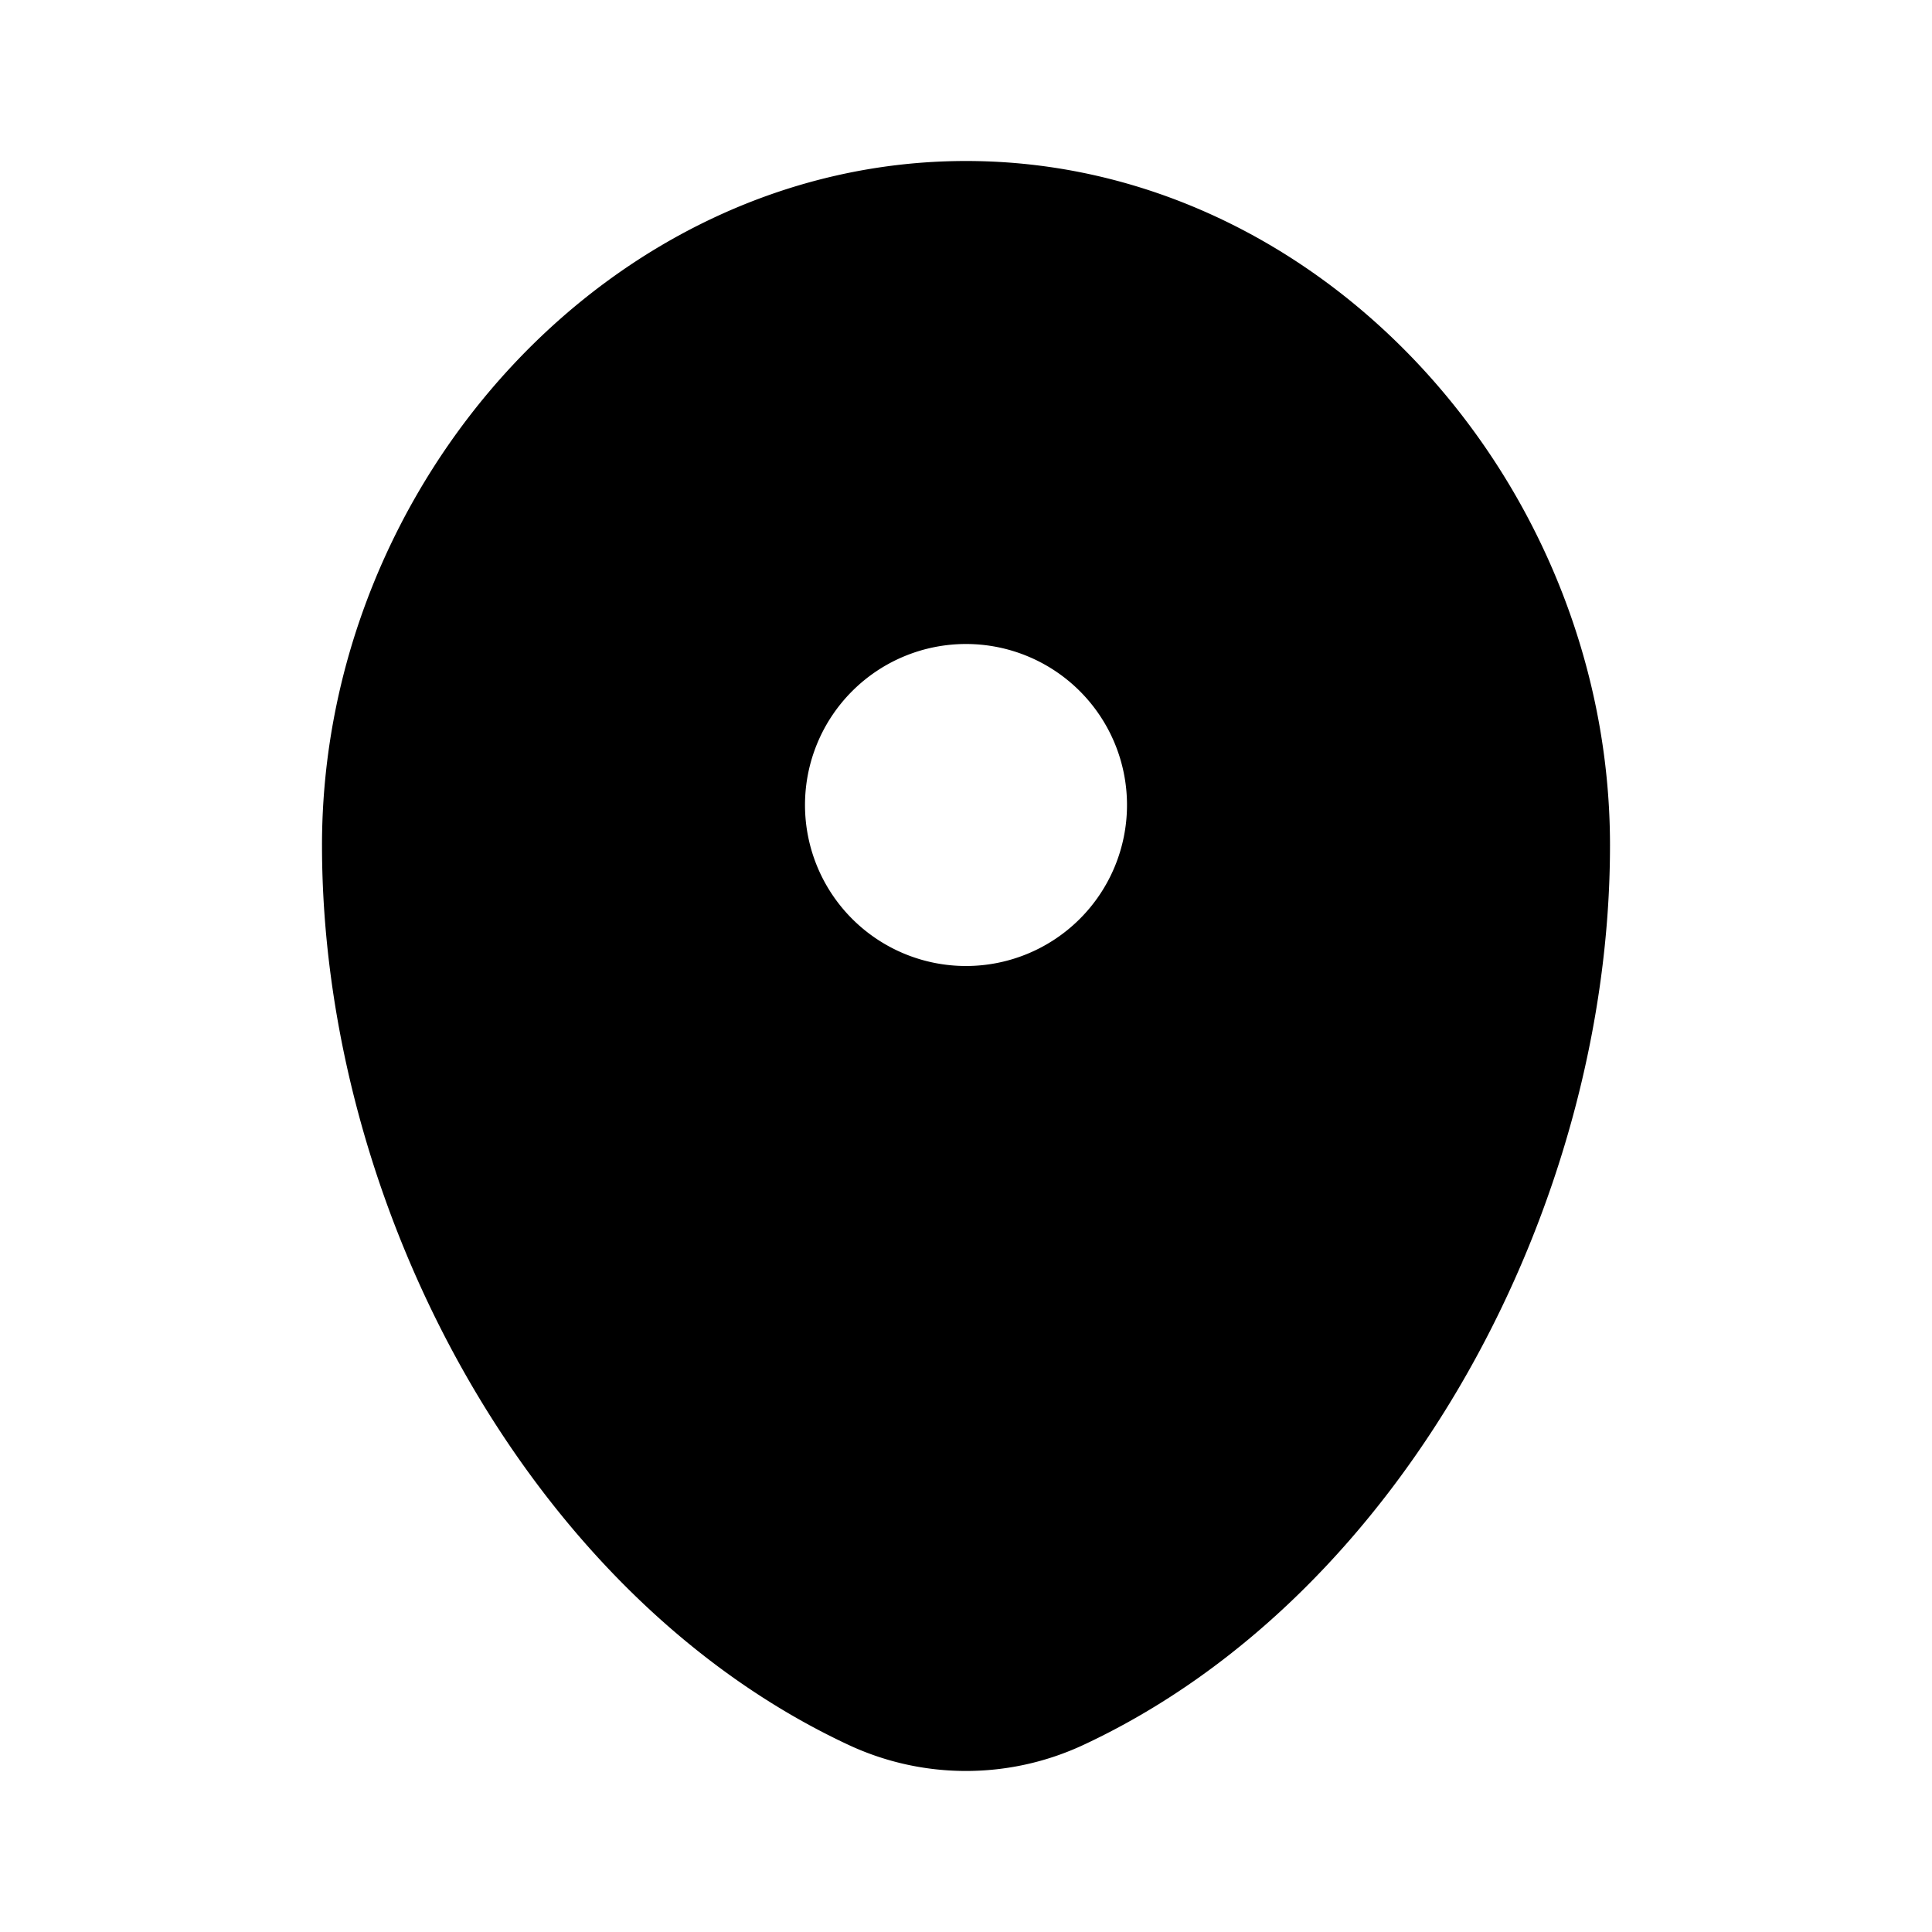 <svg xmlns="http://www.w3.org/2000/svg" width="3em" height="3em" viewBox="0 0 24 24"><path fill="currentColor" fill-rule="evenodd" d="M12 2c-4.418 0-8 4.003-8 8.5c0 4.462 2.553 9.312 6.537 11.174a3.45 3.45 0 0 0 2.926 0C17.447 19.812 20 14.962 20 10.5C20 6.003 16.418 2 12 2m0 10a2 2 0 1 0 0-4a2 2 0 0 0 0 4" clip-rule="evenodd"/></svg>